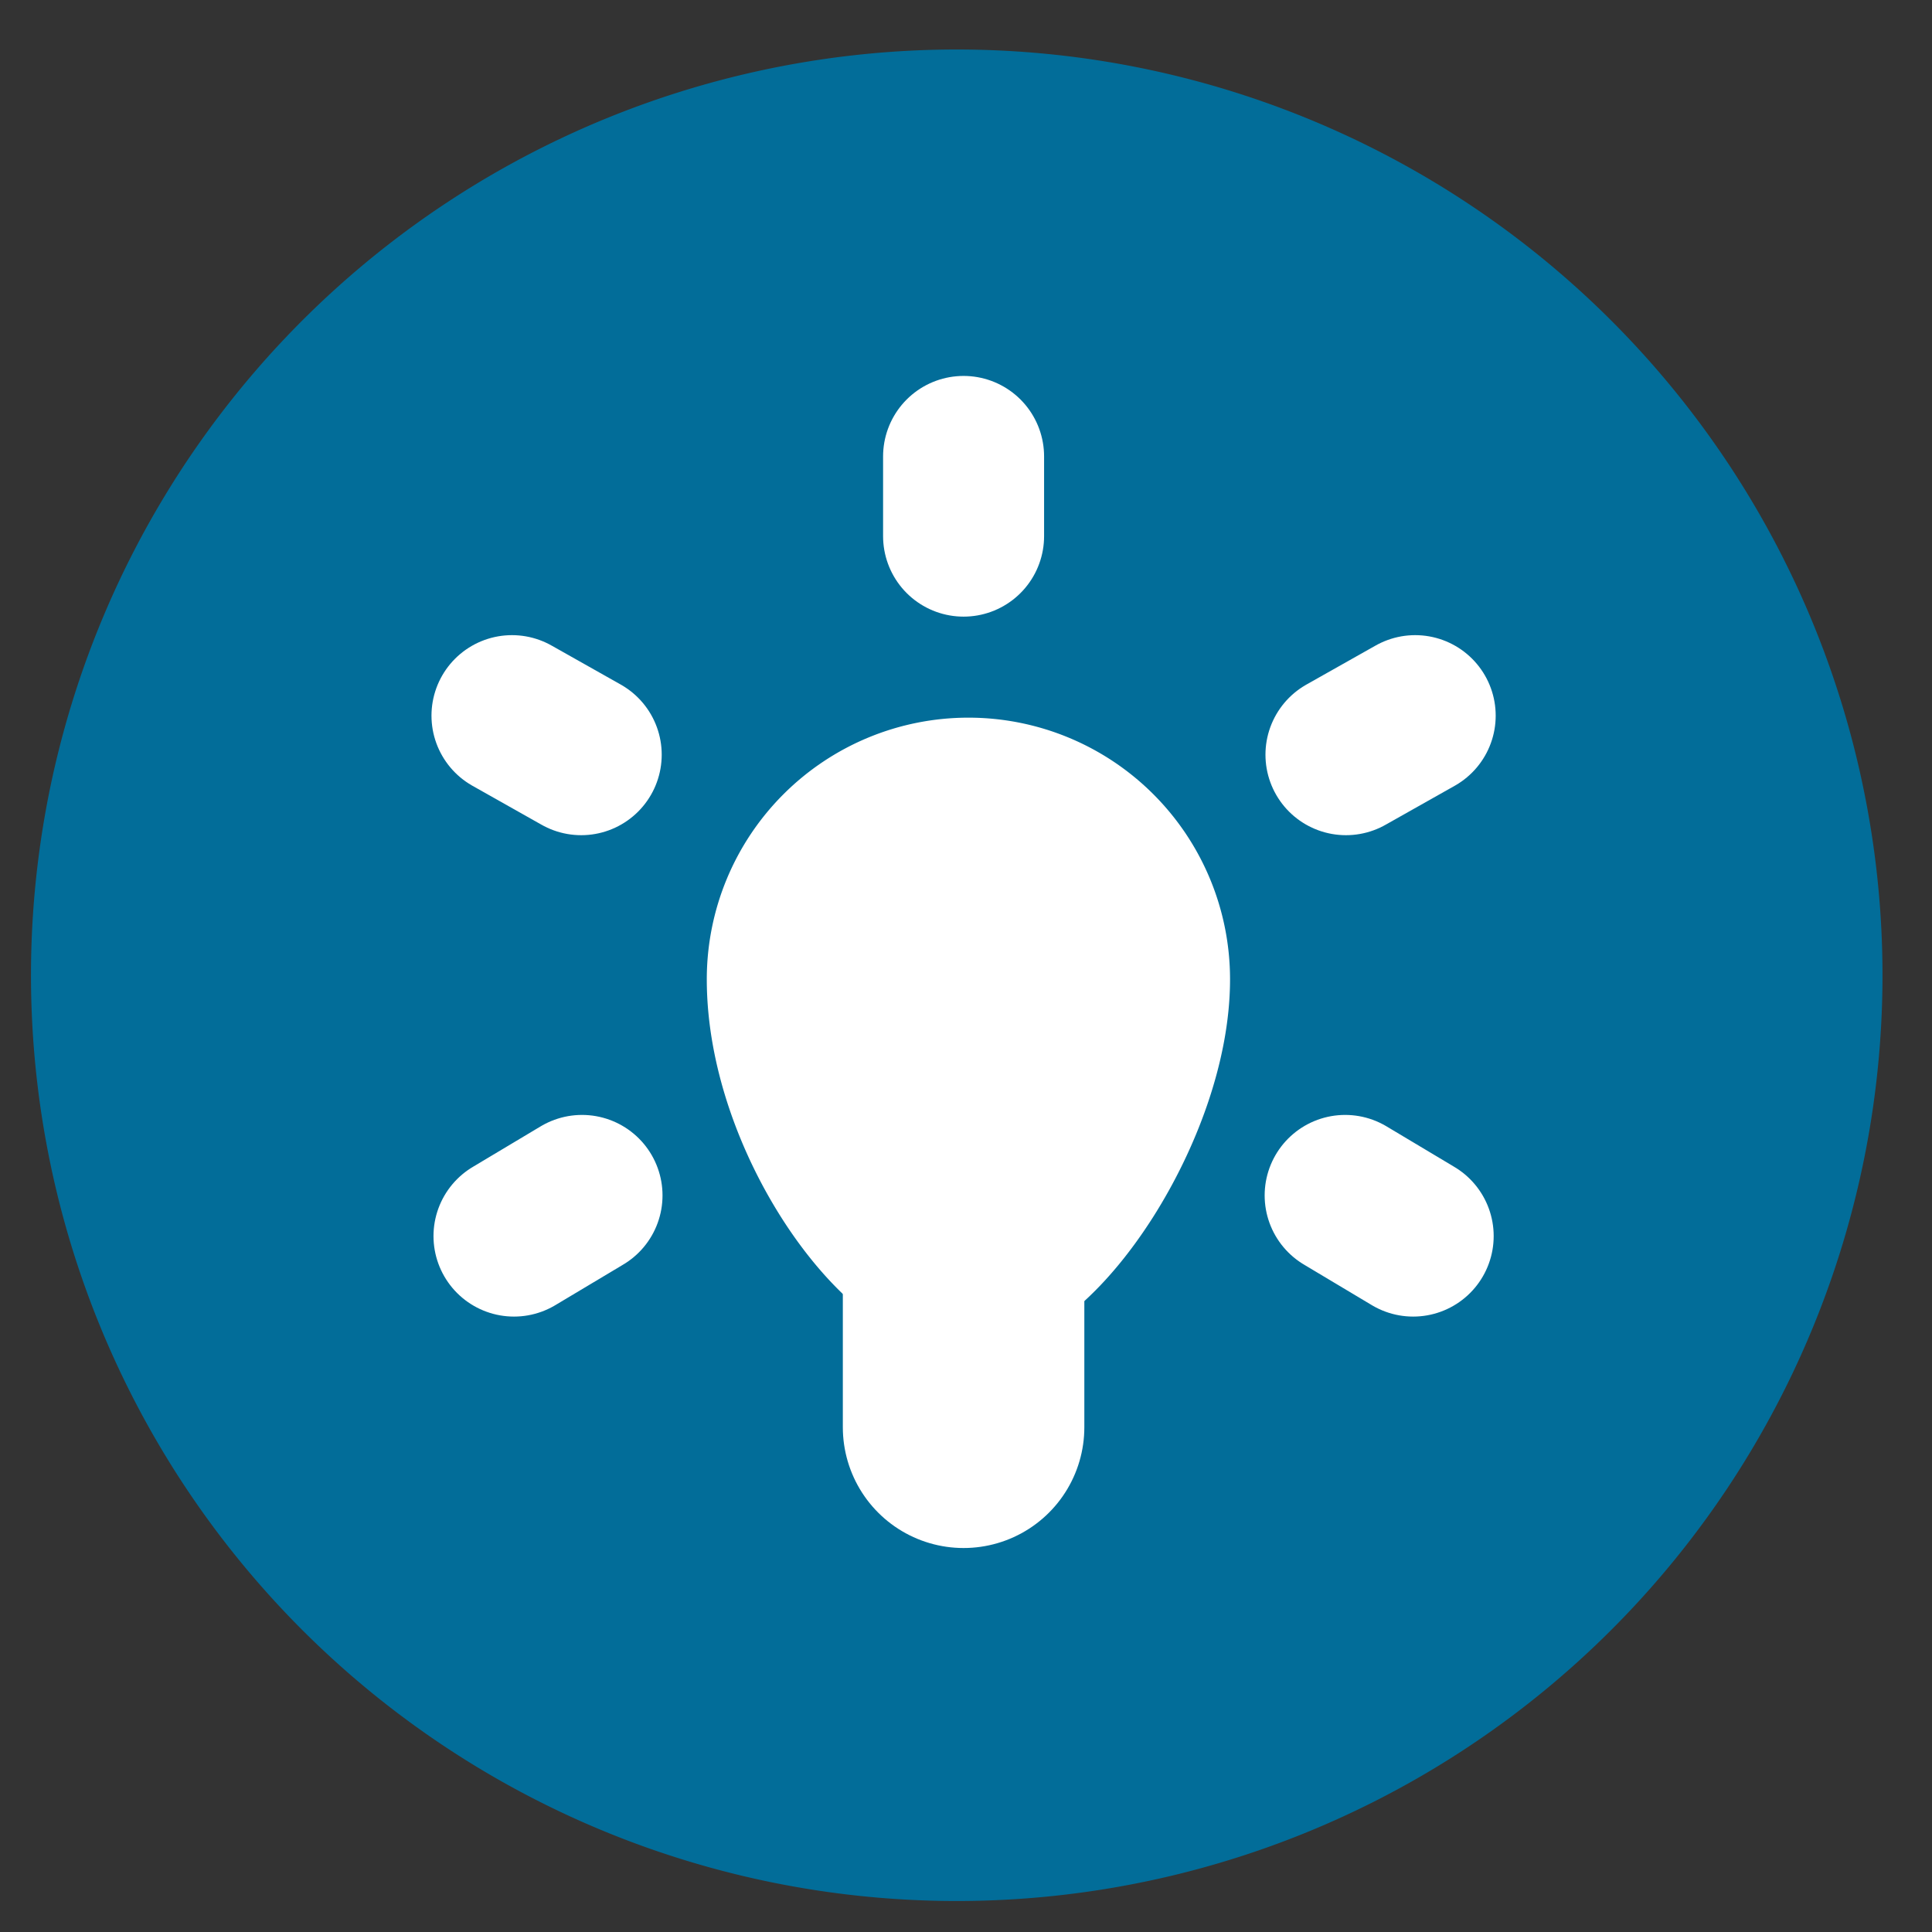 <svg id="Ebene_1" data-name="Ebene 1" xmlns="http://www.w3.org/2000/svg" viewBox="0 0 48 48"><rect x="0" y="0" width="48" height="48" fill="#333333" stroke="none"/><defs><style>.cls-1{fill:#026d99;}.cls-2{fill:none;}.cls-2,.cls-3,.cls-4{stroke:#fff;stroke-linecap:round;stroke-linejoin:round;}.cls-2,.cls-3{stroke-width:4px;}.cls-3,.cls-4{fill:#fff;}.cls-4{stroke-width:6px;}</style></defs><title>icon</title><g id="_Gruppe_" data-name="&lt;Gruppe&gt;"><g id="detail-info"><path class="cls-1" d="M23.77,1.23a23,23,0,1,0,23,23,23,23,0,0,0-23-23Z"/><line class="cls-2" x1="23.94" y1="13.32" x2="23.94" y2="11.34"/><line class="cls-2" x1="14.44" y1="18.75" x2="12.72" y2="17.78"/><line class="cls-2" x1="14.46" y1="29.7" x2="12.77" y2="30.71"/><line class="cls-2" x1="33.44" y1="18.75" x2="35.16" y2="17.78"/><line class="cls-2" x1="33.42" y1="29.7" x2="35.11" y2="30.71"/><path class="cls-3" d="M28.56,24.33c0,3.15-2.76,7.3-4.5,7.3s-4.5-3.87-4.5-7.3a4.5,4.5,0,0,1,9,0Z"/><line class="cls-4" x1="23.94" y1="27.42" x2="23.94" y2="35.46"/></g></g></svg>